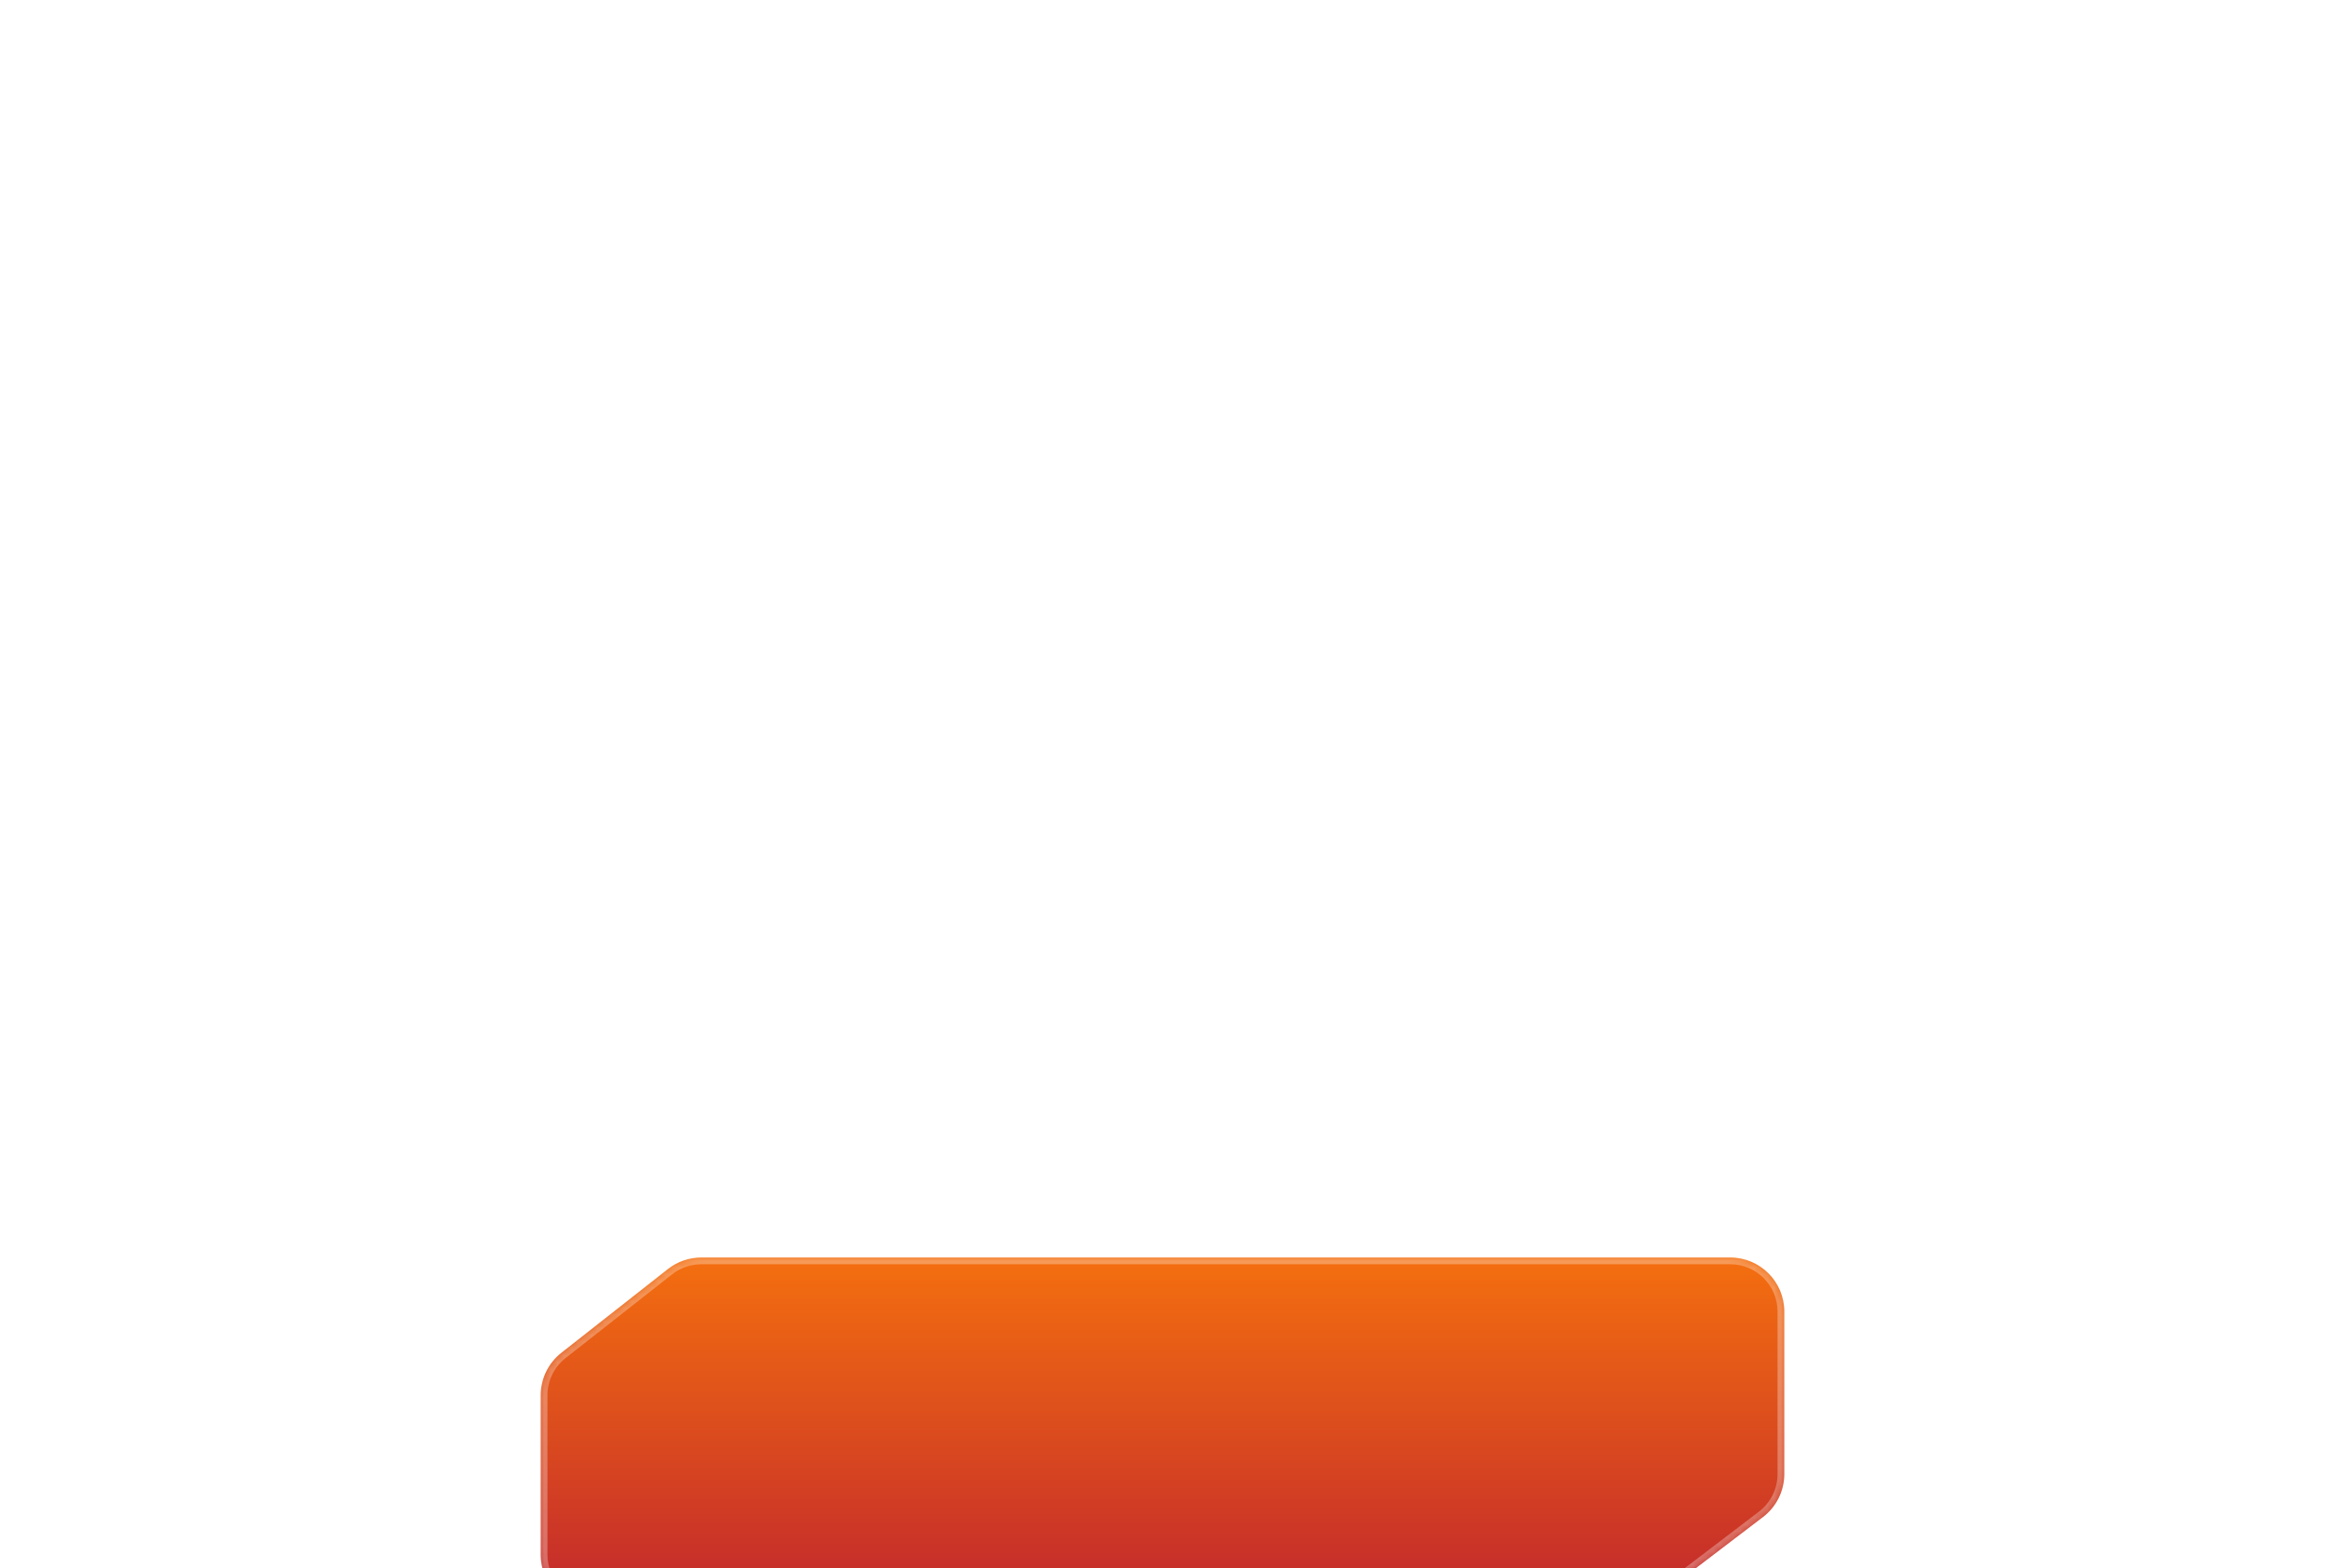 <svg width="344" height="232" viewBox="0 0 344 232" fill="none" xmlns="http://www.w3.org/2000/svg">
<g filter="url(#filter0_dddddd_1827_48618)">
<mask id="path-1-inside-1_1827_48618" fill="white">
<path d="M98.824 1.709C100.234 0.602 101.974 0 103.767 0H256C260.418 0 264 3.582 264 8V32.038C264 34.535 262.834 36.888 260.848 38.401L245.148 50.364C243.755 51.425 242.051 52 240.3 52H88C83.582 52 80 48.418 80 44V20.388C80 17.933 81.127 15.614 83.057 14.098L98.824 1.709Z"/>
</mask>
<path d="M98.824 1.709C100.234 0.602 101.974 0 103.767 0H256C260.418 0 264 3.582 264 8V32.038C264 34.535 262.834 36.888 260.848 38.401L245.148 50.364C243.755 51.425 242.051 52 240.3 52H88C83.582 52 80 48.418 80 44V20.388C80 17.933 81.127 15.614 83.057 14.098L98.824 1.709Z" fill="url(#paint0_linear_1827_48618)"/>
<path d="M260.848 38.401L261.454 39.197L260.848 38.401ZM245.148 50.364L244.542 49.568L245.148 50.364ZM103.767 1H256V-1H103.767V1ZM240.3 51H88V53H240.3V51ZM81 44V20.388H79V44H81ZM83.675 14.884L99.442 2.496L98.207 0.923L82.44 13.311L83.675 14.884ZM263 8V32.038H265V8H263ZM260.242 37.606L244.542 49.568L245.754 51.159L261.454 39.197L260.242 37.606ZM263 32.038C263 34.222 261.98 36.282 260.242 37.606L261.454 39.197C263.689 37.494 265 34.847 265 32.038H263ZM81 20.388C81 18.24 81.986 16.211 83.675 14.884L82.44 13.311C80.268 15.018 79 17.627 79 20.388H81ZM88 51C84.134 51 81 47.866 81 44H79C79 48.971 83.029 53 88 53V51ZM240.3 53C242.27 53 244.186 52.353 245.754 51.159L244.542 49.568C243.323 50.497 241.832 51 240.3 51V53ZM256 1C259.866 1 263 4.134 263 8H265C265 3.029 260.971 -1 256 -1V1ZM103.767 -1C101.75 -1 99.792 -0.323 98.207 0.923L99.442 2.496C100.675 1.527 102.198 1 103.767 1V-1Z" fill="white" fill-opacity="0.3" mask="url(#path-1-inside-1_1827_48618)"/>
</g>
<defs>
<filter id="filter0_dddddd_1827_48618" x="0" y="0" width="344" height="232" filterUnits="userSpaceOnUse" color-interpolation-filters="sRGB">
<feFlood flood-opacity="0" result="BackgroundImageFix"/>
<feColorMatrix in="SourceAlpha" type="matrix" values="0 0 0 0 0 0 0 0 0 0 0 0 0 0 0 0 0 0 127 0" result="hardAlpha"/>
<feOffset dy="2.767"/>
<feGaussianBlur stdDeviation="1.107"/>
<feColorMatrix type="matrix" values="0 0 0 0 1 0 0 0 0 0 0 0 0 0 0 0 0 0 0.26 0"/>
<feBlend mode="normal" in2="BackgroundImageFix" result="effect1_dropShadow_1827_48618"/>
<feColorMatrix in="SourceAlpha" type="matrix" values="0 0 0 0 0 0 0 0 0 0 0 0 0 0 0 0 0 0 127 0" result="hardAlpha"/>
<feOffset dy="6.65"/>
<feGaussianBlur stdDeviation="2.66"/>
<feColorMatrix type="matrix" values="0 0 0 0 1 0 0 0 0 0 0 0 0 0 0 0 0 0 0.187 0"/>
<feBlend mode="normal" in2="effect1_dropShadow_1827_48618" result="effect2_dropShadow_1827_48618"/>
<feColorMatrix in="SourceAlpha" type="matrix" values="0 0 0 0 0 0 0 0 0 0 0 0 0 0 0 0 0 0 127 0" result="hardAlpha"/>
<feOffset dy="12.522"/>
<feGaussianBlur stdDeviation="5.009"/>
<feColorMatrix type="matrix" values="0 0 0 0 1 0 0 0 0 0 0 0 0 0 0 0 0 0 0.155 0"/>
<feBlend mode="normal" in2="effect2_dropShadow_1827_48618" result="effect3_dropShadow_1827_48618"/>
<feColorMatrix in="SourceAlpha" type="matrix" values="0 0 0 0 0 0 0 0 0 0 0 0 0 0 0 0 0 0 127 0" result="hardAlpha"/>
<feOffset dy="22.336"/>
<feGaussianBlur stdDeviation="8.935"/>
<feColorMatrix type="matrix" values="0 0 0 0 1 0 0 0 0 0 0 0 0 0 0 0 0 0 0.13 0"/>
<feBlend mode="normal" in2="effect3_dropShadow_1827_48618" result="effect4_dropShadow_1827_48618"/>
<feColorMatrix in="SourceAlpha" type="matrix" values="0 0 0 0 0 0 0 0 0 0 0 0 0 0 0 0 0 0 127 0" result="hardAlpha"/>
<feOffset dy="41.778"/>
<feGaussianBlur stdDeviation="16.711"/>
<feColorMatrix type="matrix" values="0 0 0 0 1 0 0 0 0 0 0 0 0 0 0 0 0 0 0.105 0"/>
<feBlend mode="normal" in2="effect4_dropShadow_1827_48618" result="effect5_dropShadow_1827_48618"/>
<feColorMatrix in="SourceAlpha" type="matrix" values="0 0 0 0 0 0 0 0 0 0 0 0 0 0 0 0 0 0 127 0" result="hardAlpha"/>
<feOffset dy="100"/>
<feGaussianBlur stdDeviation="40"/>
<feColorMatrix type="matrix" values="0 0 0 0 1 0 0 0 0 0 0 0 0 0 0 0 0 0 0.073 0"/>
<feBlend mode="normal" in2="effect5_dropShadow_1827_48618" result="effect6_dropShadow_1827_48618"/>
<feBlend mode="normal" in="SourceGraphic" in2="effect6_dropShadow_1827_48618" result="shape"/>
</filter>
<linearGradient id="paint0_linear_1827_48618" x1="172" y1="0" x2="172" y2="52" gradientUnits="userSpaceOnUse">
<stop stop-color="#F46F0F"/>
<stop offset="1" stop-color="#C1272D"/>
</linearGradient>
</defs>
</svg>

